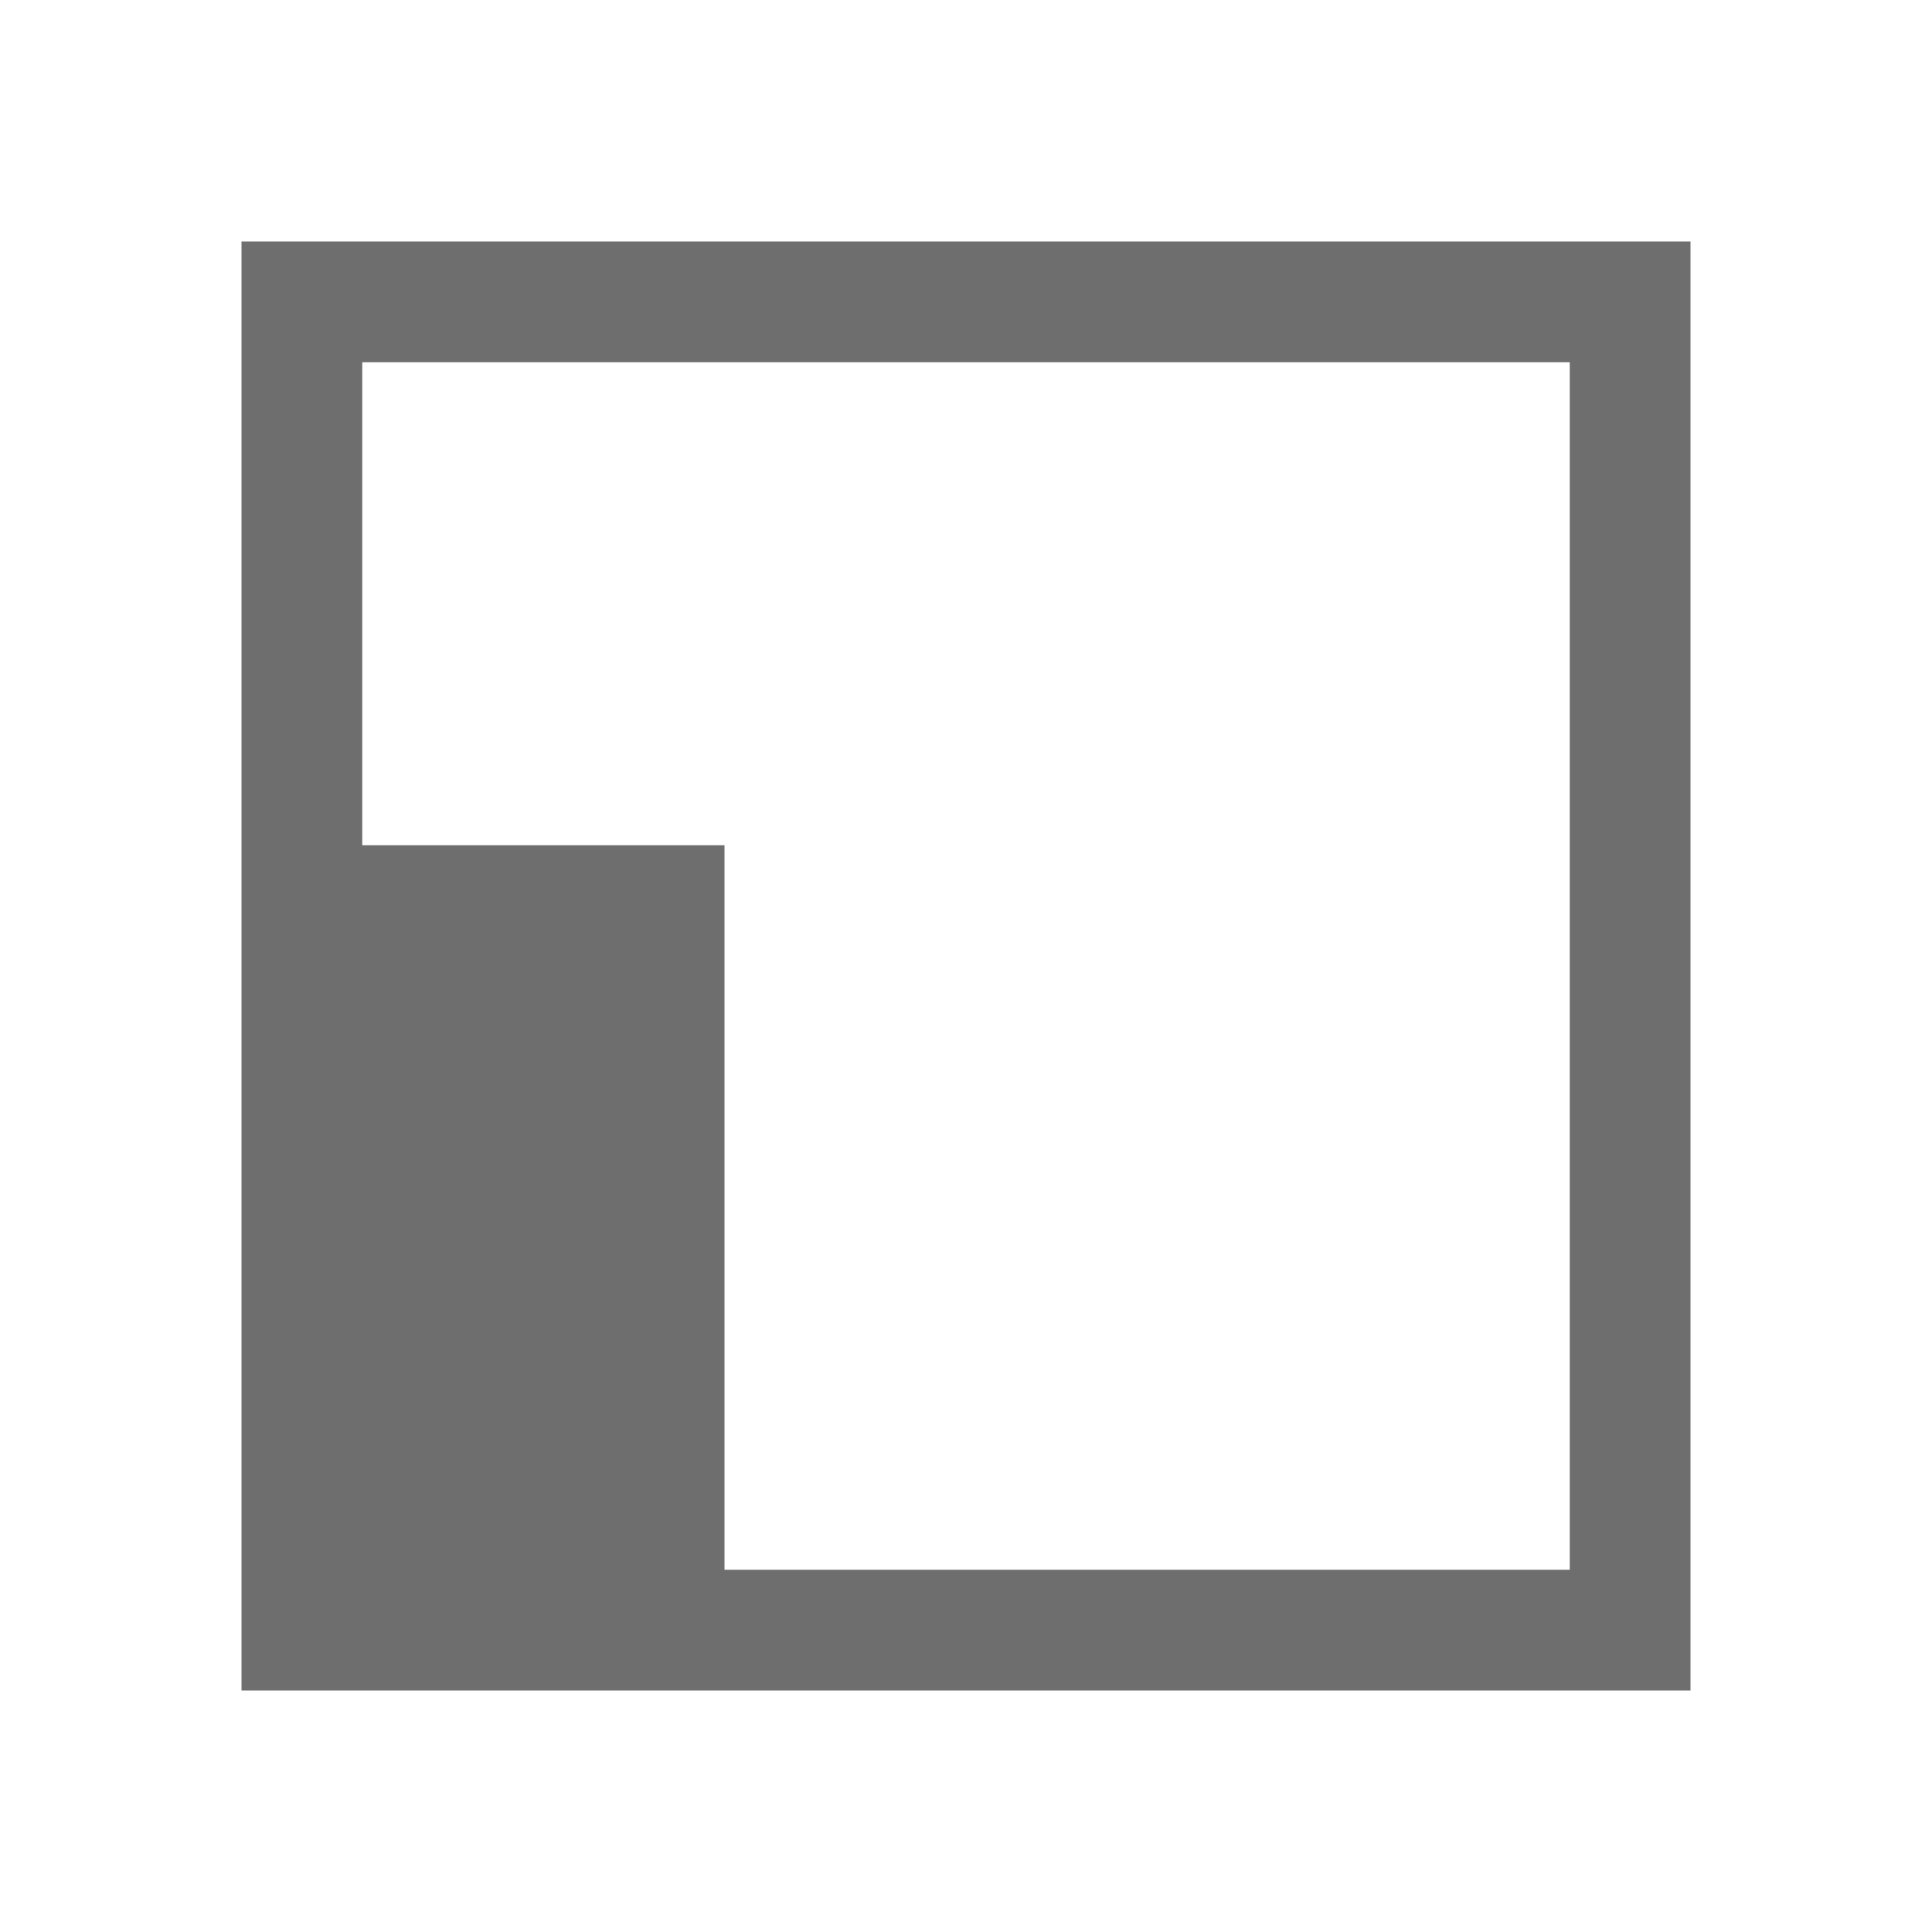 <svg width="16" height="16" viewBox="0 0 16 16" fill="none" xmlns="http://www.w3.org/2000/svg"><path fill-rule="evenodd" clip-rule="evenodd" d="M3 10v3h10V3H3v10h3V7H3v3zM2 2h12v12H2V2z" fill="#6E6E6E"/></svg>